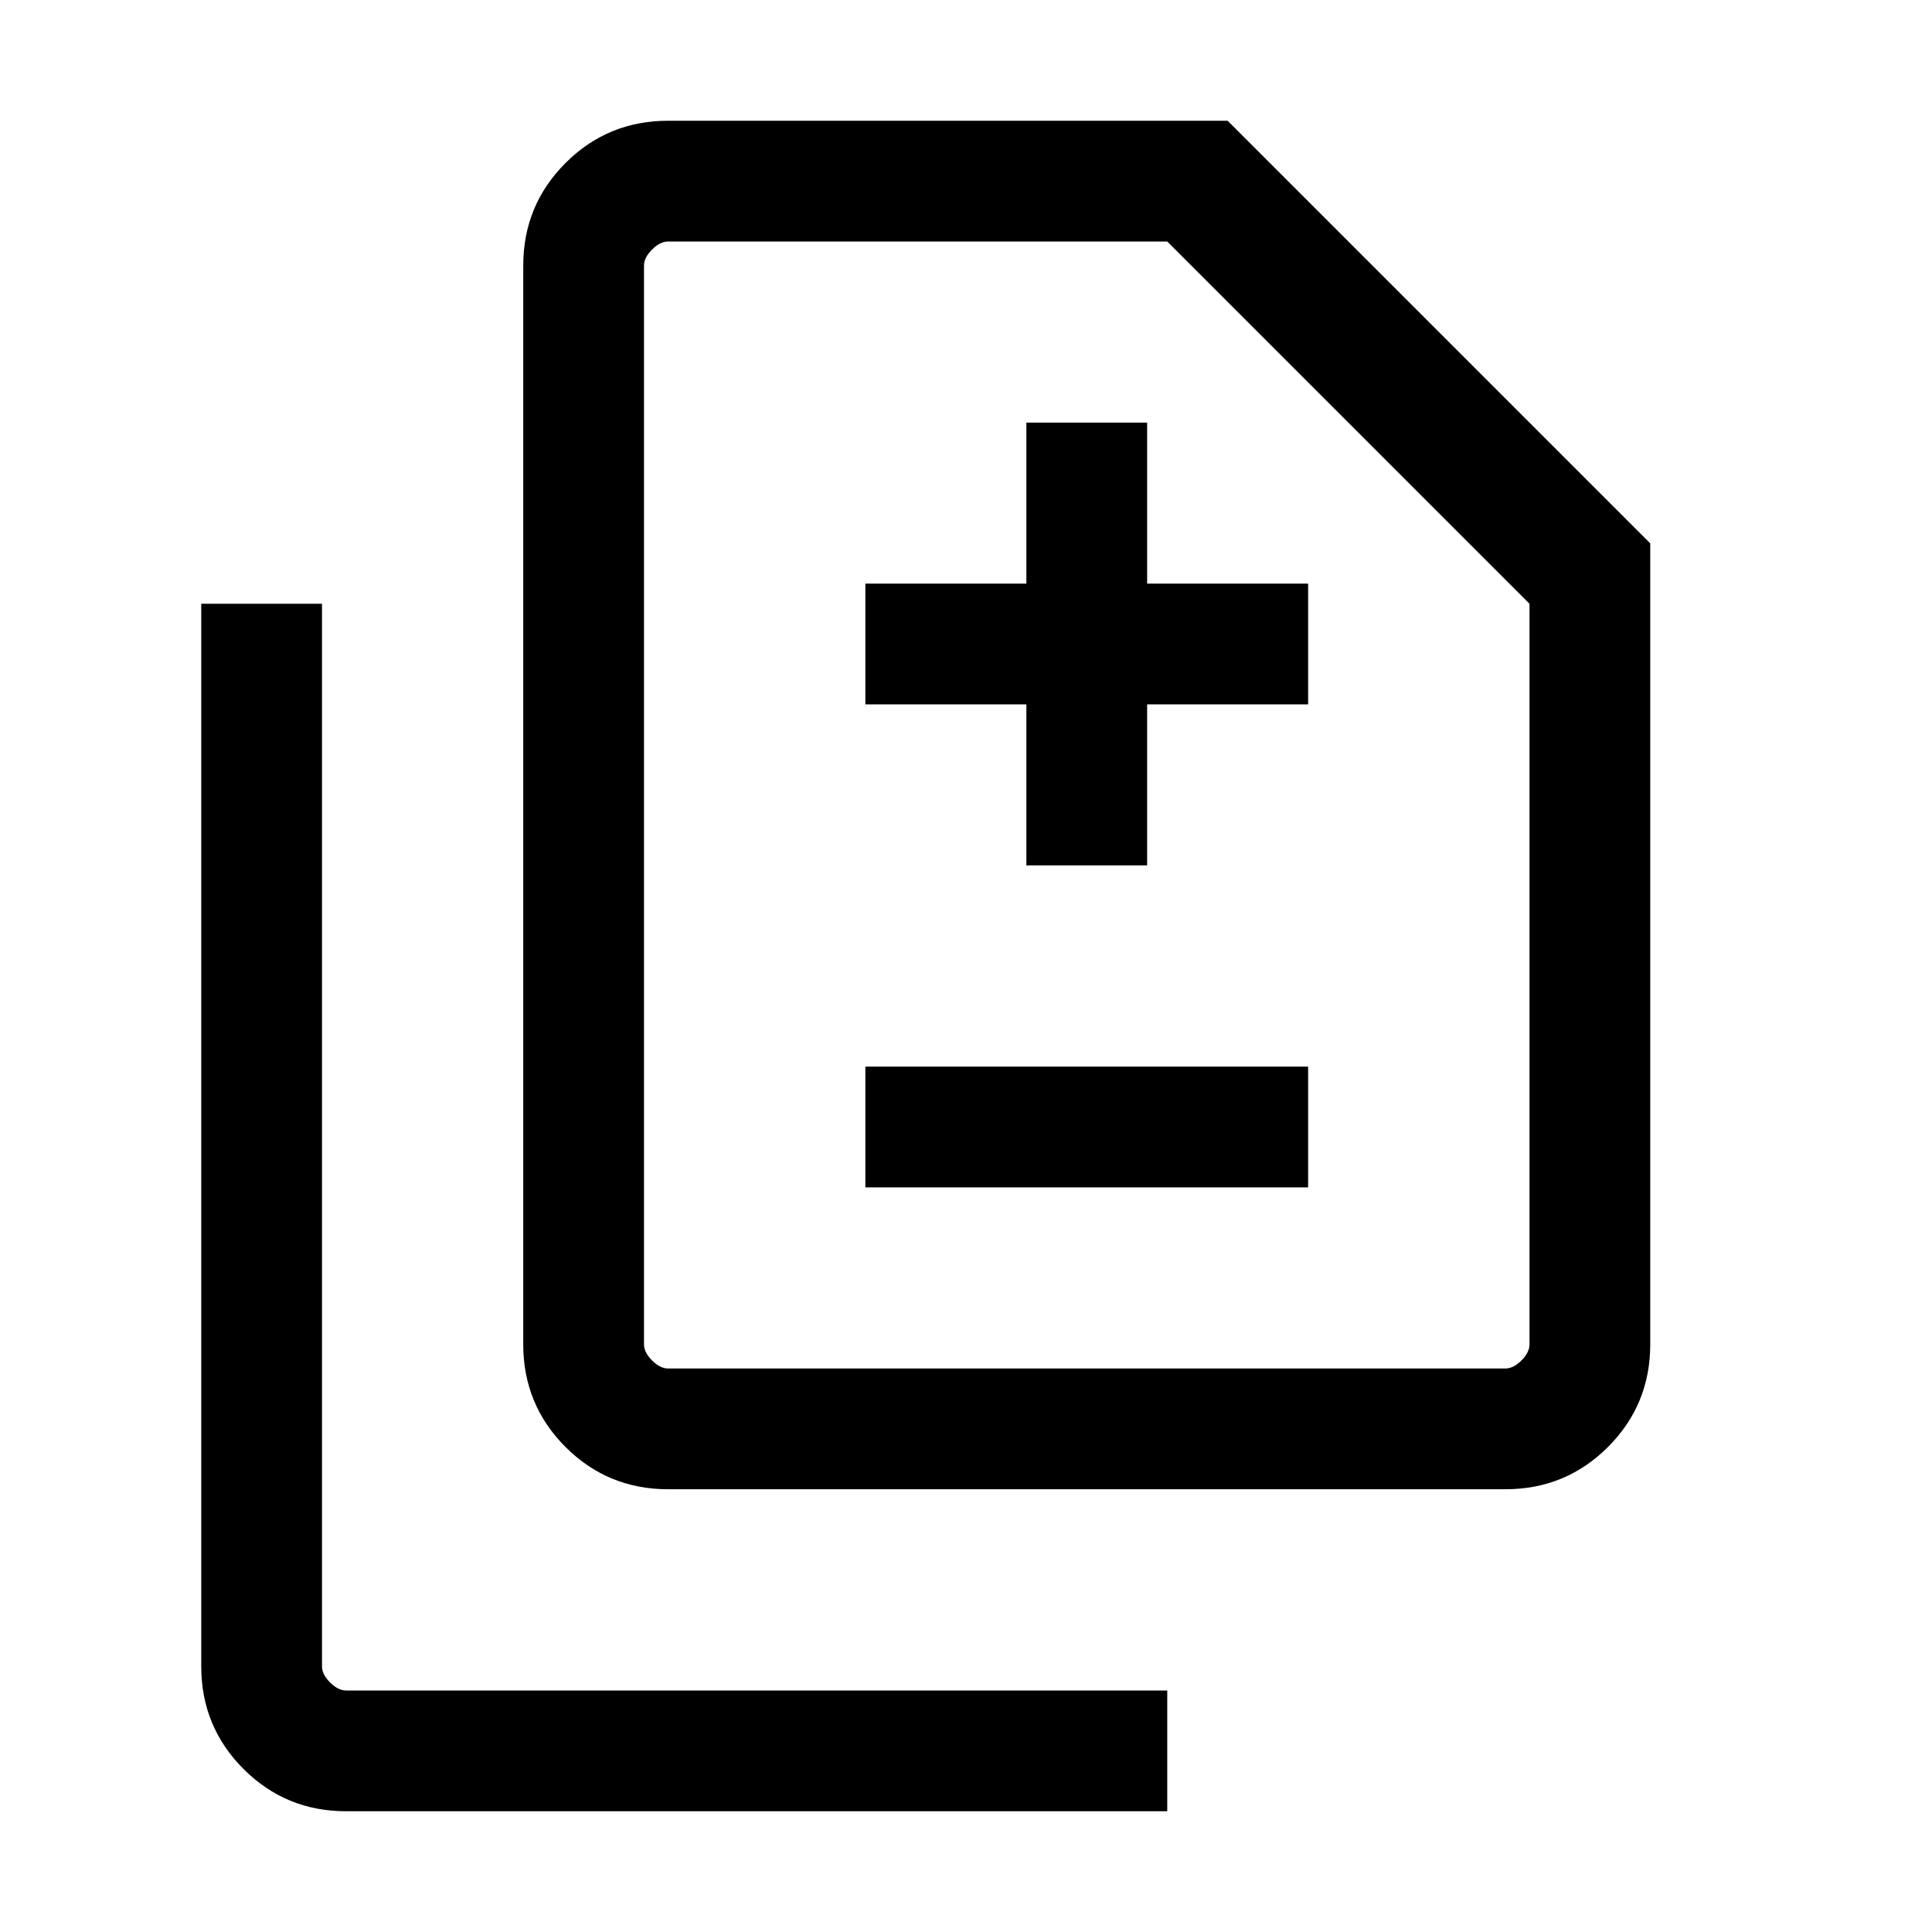 <svg xmlns="http://www.w3.org/2000/svg" viewBox="0 0 24 24"><path d="M12.75 10.75h1.5v-2h2v-1.5h-2v-2h-1.5v2h-2v1.5h2Zm-2 4h5.5v-1.5h-5.5ZM8.3 18.5q-.75 0-1.275-.525Q6.5 17.45 6.5 16.7V3.3q0-.75.525-1.275Q7.55 1.5 8.3 1.5h6.95l5.25 5.25v9.95q0 .75-.525 1.275-.525.525-1.275.525Zm0-1.5h10.4q.1 0 .2-.1t.1-.2V7.5L14.5 3H8.3q-.1 0-.2.1t-.1.2v13.4q0 .1.1.2t.2.1Zm-4 5.5q-.75 0-1.275-.525Q2.5 21.45 2.5 20.7V7.5H4v13.2q0 .1.1.2t.2.1h10.2v1.5ZM8 17V3 17Z"/></svg>